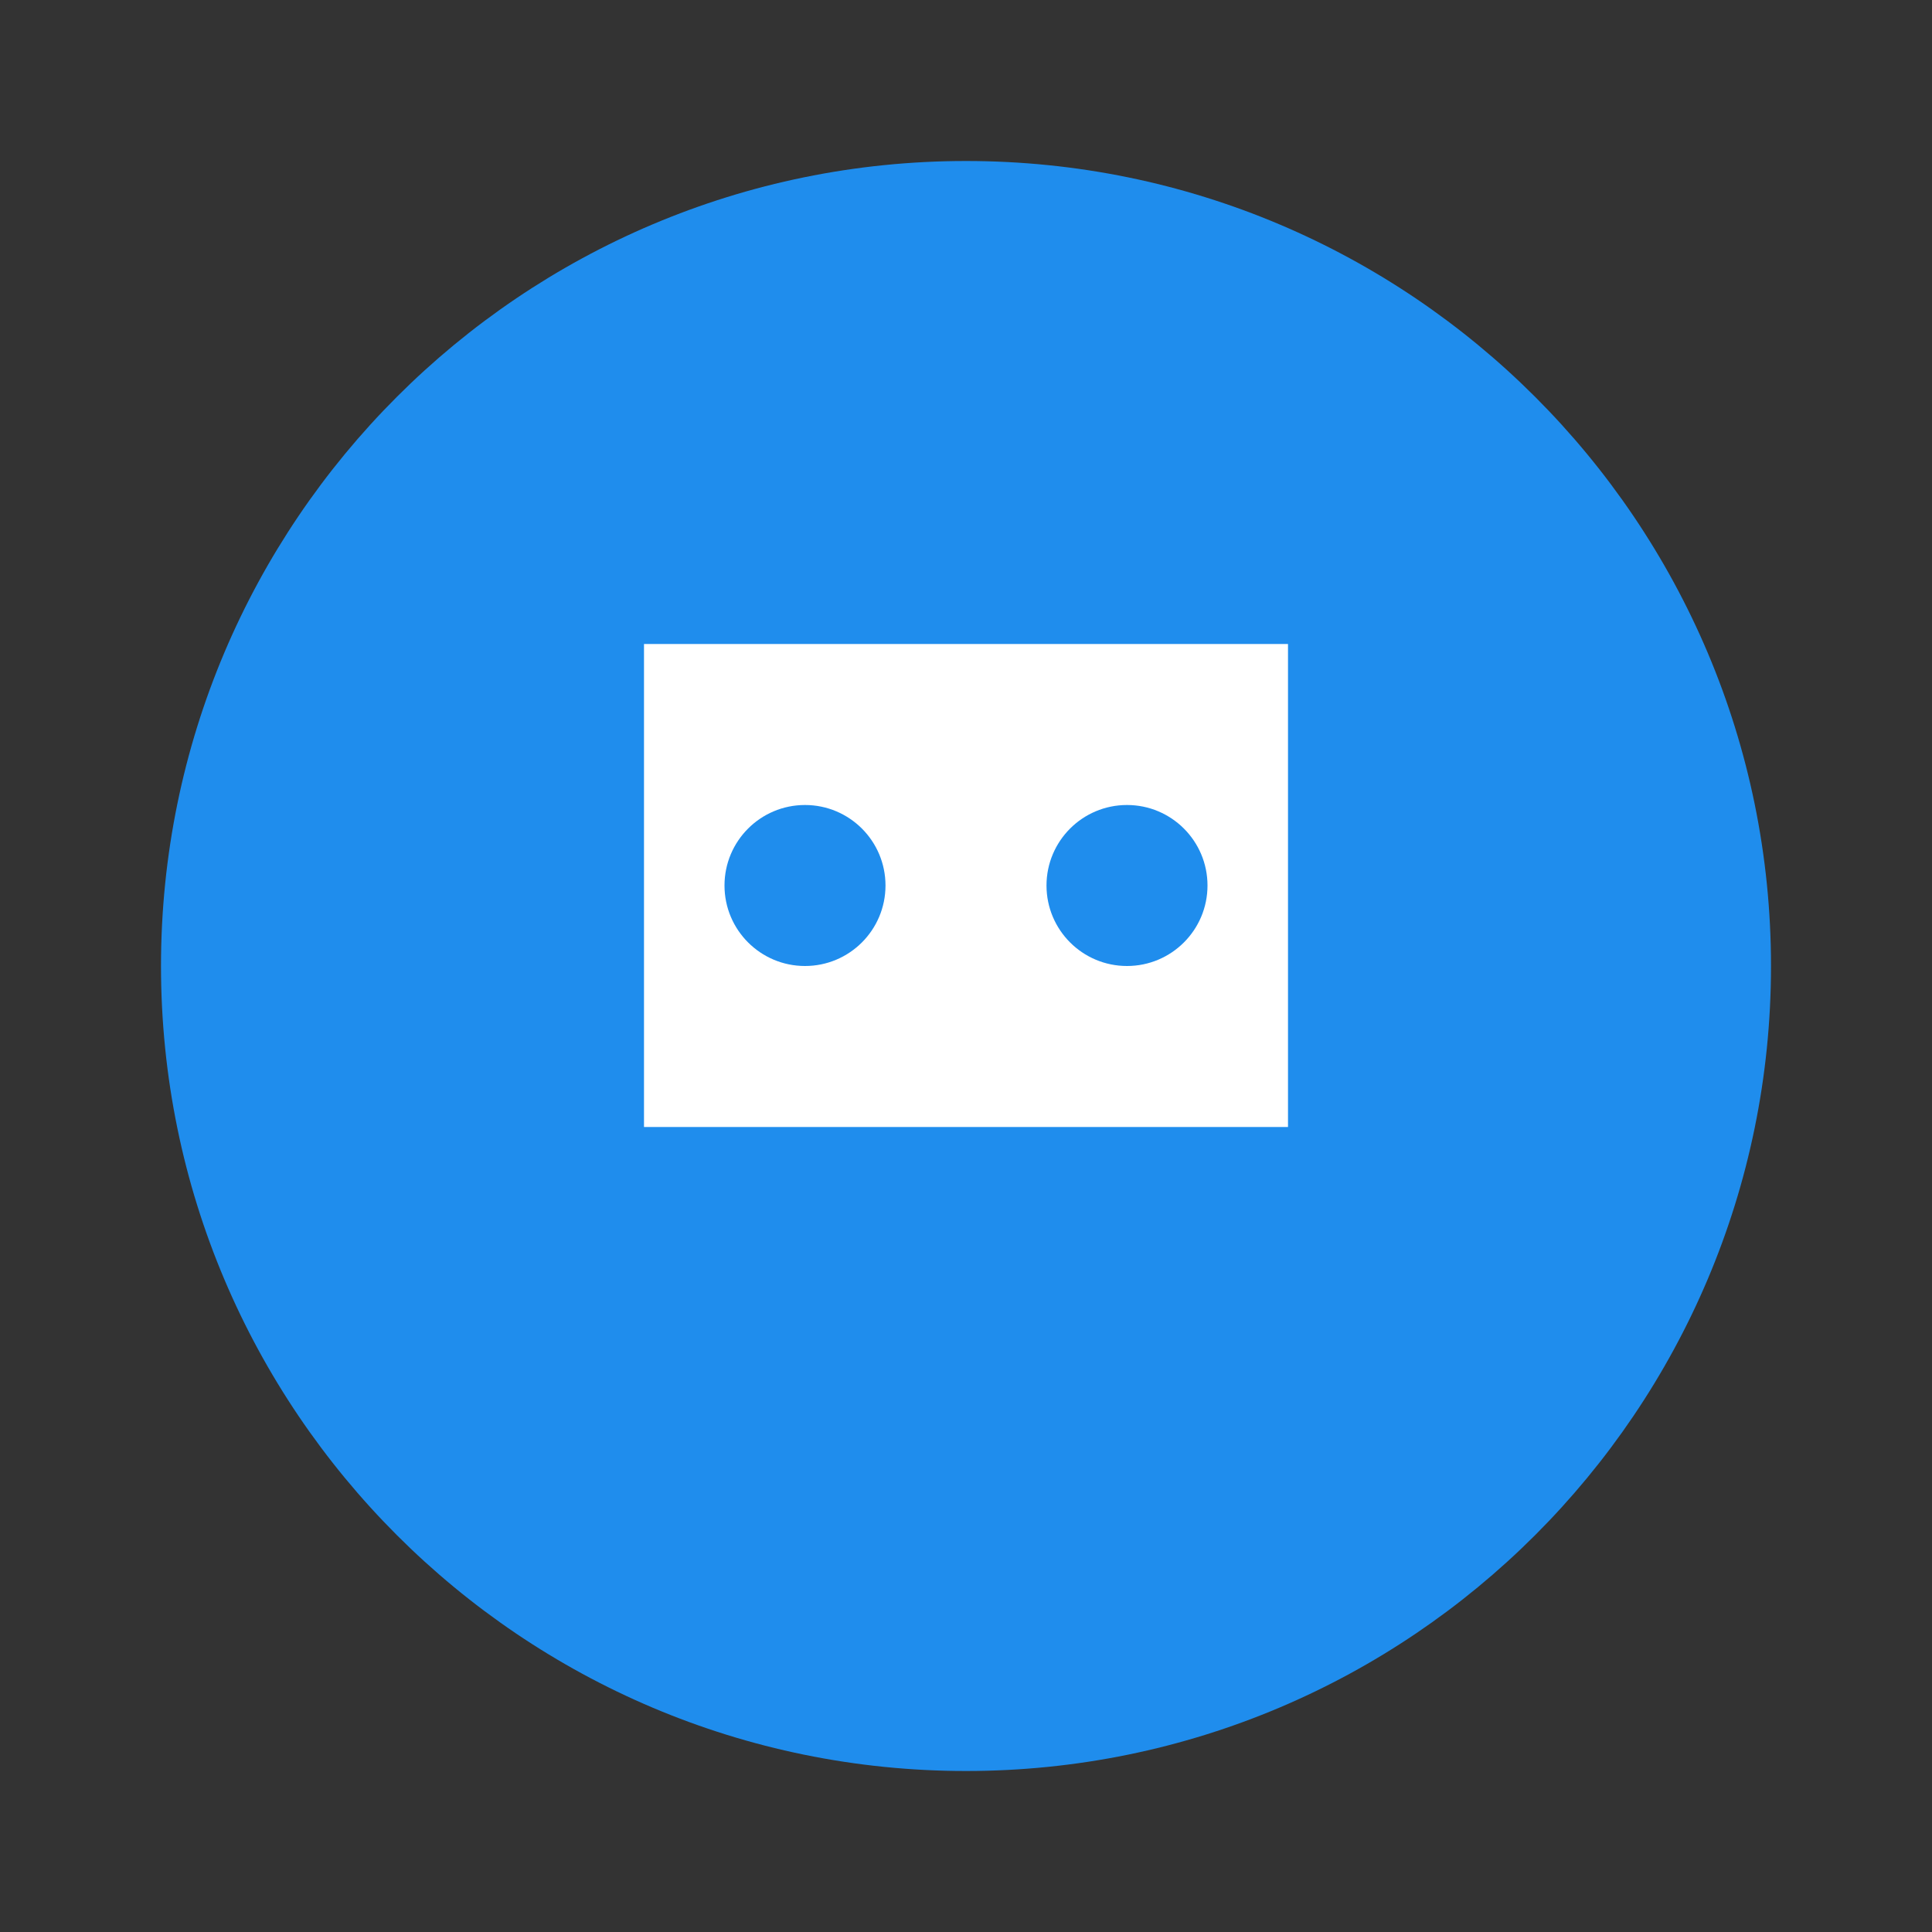 <svg viewBox="0 0 24 24" xmlns="http://www.w3.org/2000/svg">
      <rect x="0" y="0" width="24" height="24" fill="#333333" stroke="none"/>
      <path d="M12 2C6.48 2 2 6.48 2 12s4.48 10 10 10 10-4.48 10-10S17.52 2 12 2z" fill="#1F8DED"/>
      <path d="M8 8h8v6H8V8z" fill="#fff"/>
      <circle cx="10" cy="11" r="1" fill="#1F8DED"/>
      <circle cx="14" cy="11" r="1" fill="#1F8DED"/>
    </svg>